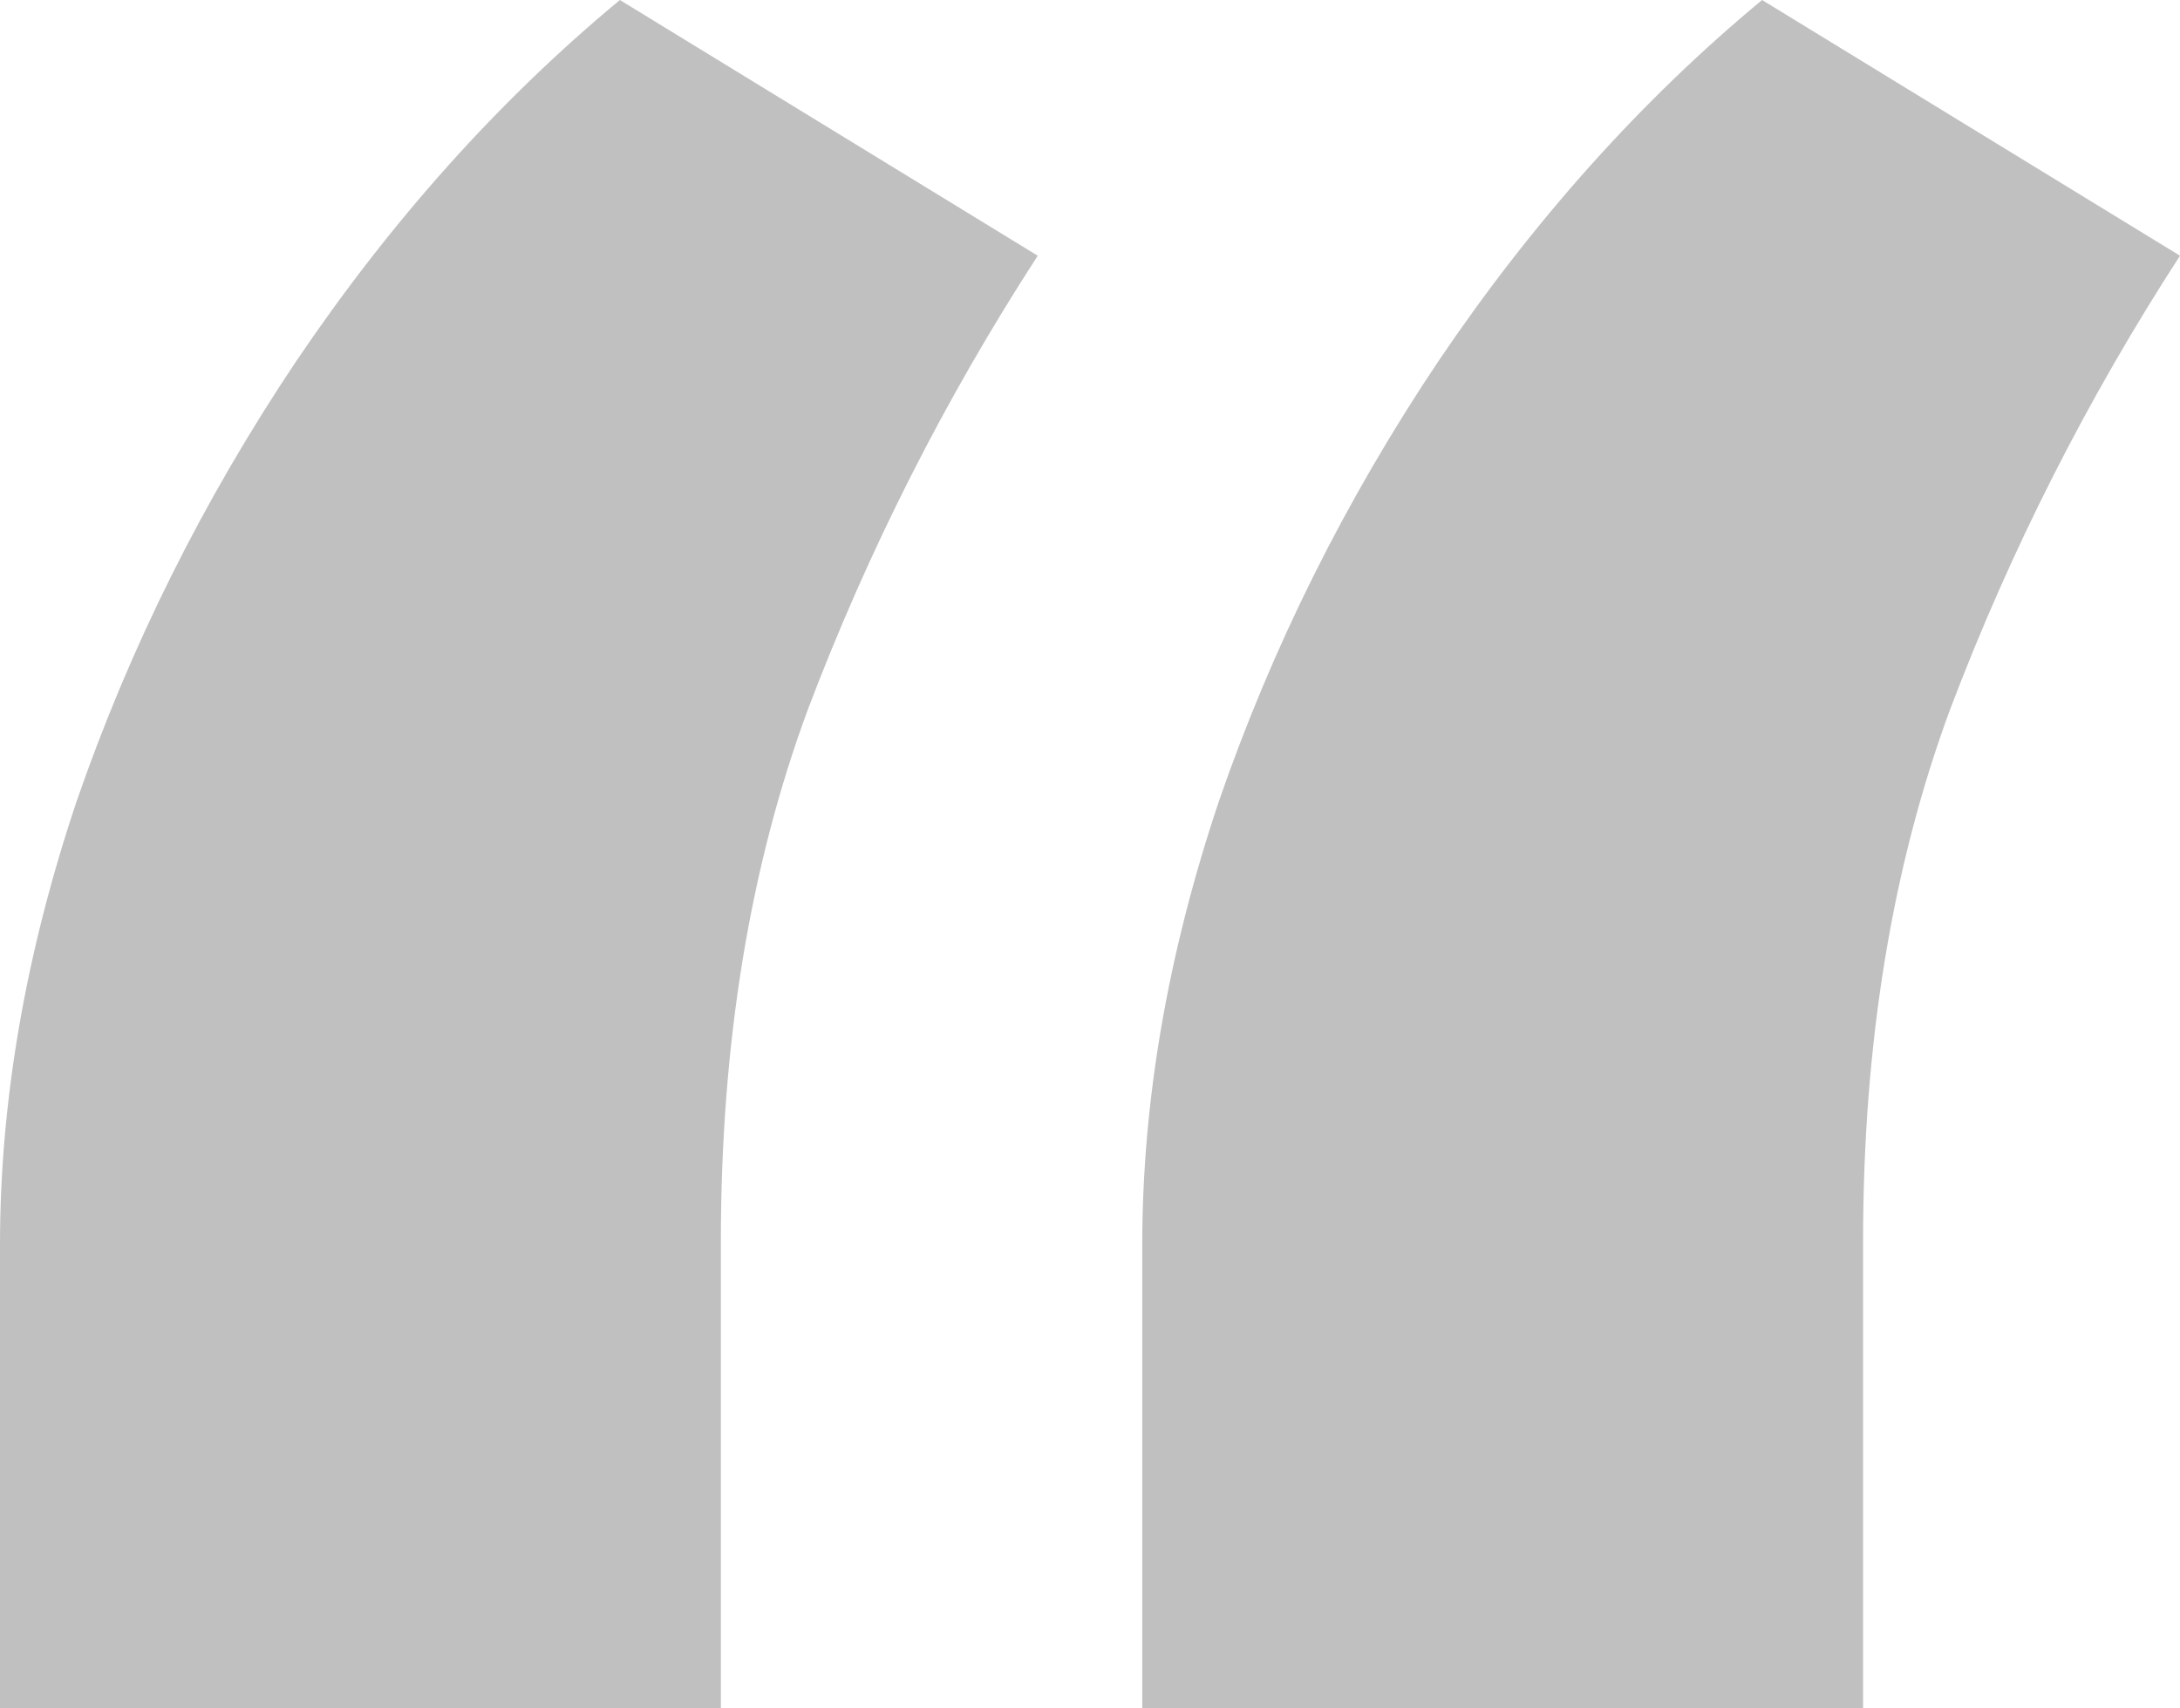 <svg width="37" height="29" viewBox="0 0 37 29" fill="none" xmlns="http://www.w3.org/2000/svg">
<path d="M0 29V21.128C0 18.697 0.433 16.188 1.3 13.603C2.207 10.979 3.448 8.49 5.024 6.136C6.64 3.743 8.472 1.698 10.521 0L17.613 4.341C16.037 6.772 14.737 9.339 13.713 12.04C12.727 14.703 12.235 17.713 12.235 21.07V29H0ZM19.387 29V21.128C19.387 18.697 19.82 16.188 20.687 13.603C21.593 10.979 22.834 8.49 24.41 6.136C26.026 3.743 27.858 1.698 29.907 0L37 4.341C35.424 6.772 34.123 9.339 33.099 12.04C32.114 14.703 31.621 17.713 31.621 21.07V29H19.387Z" fill="#2C2C2E" fill-opacity="0.3"/>
</svg>
